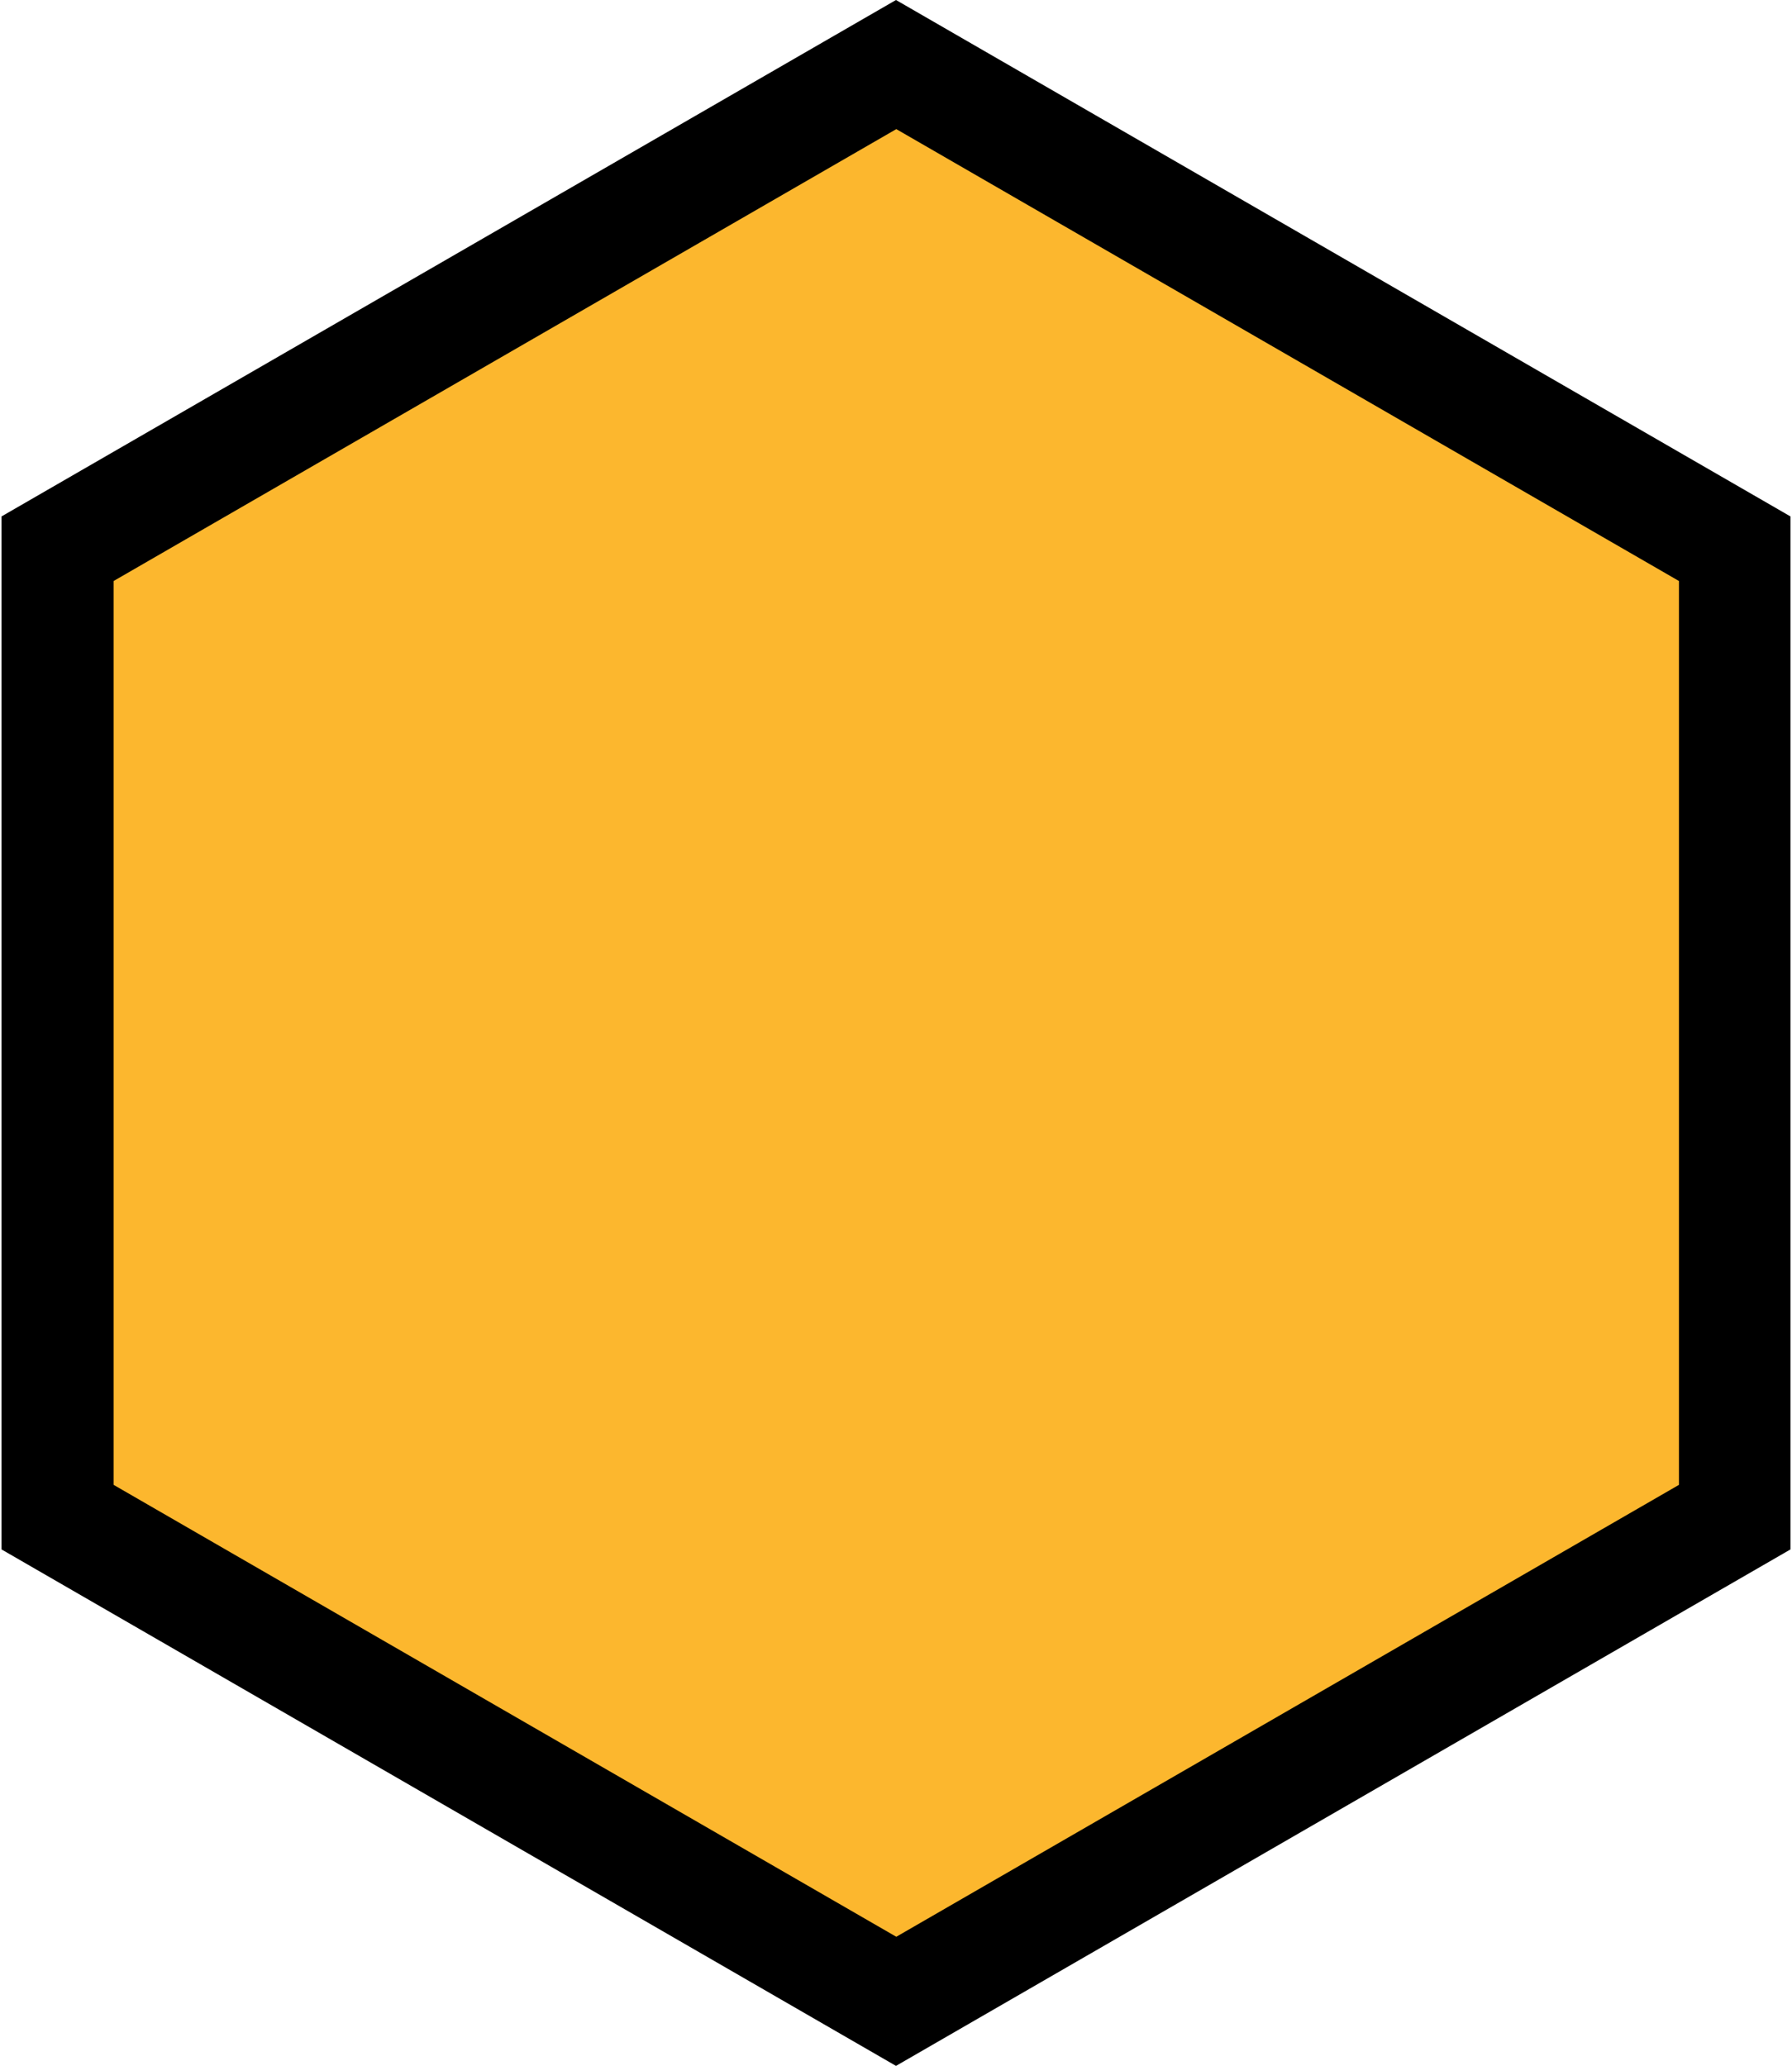 <svg width="694" height="800" viewBox="0 0 694 800" fill="none" xmlns="http://www.w3.org/2000/svg">
<path d="M346.998 800L0.585 599.999L0.585 199.988L346.998 -3.73278e-05L693.41 199.988V599.999L346.998 800Z" fill="black"/>
<path d="M347.111 750L44 574.999L44 224.99L347.111 50L650.221 224.99V574.999L347.111 750Z" fill="#FCB72E"/>
</svg>
